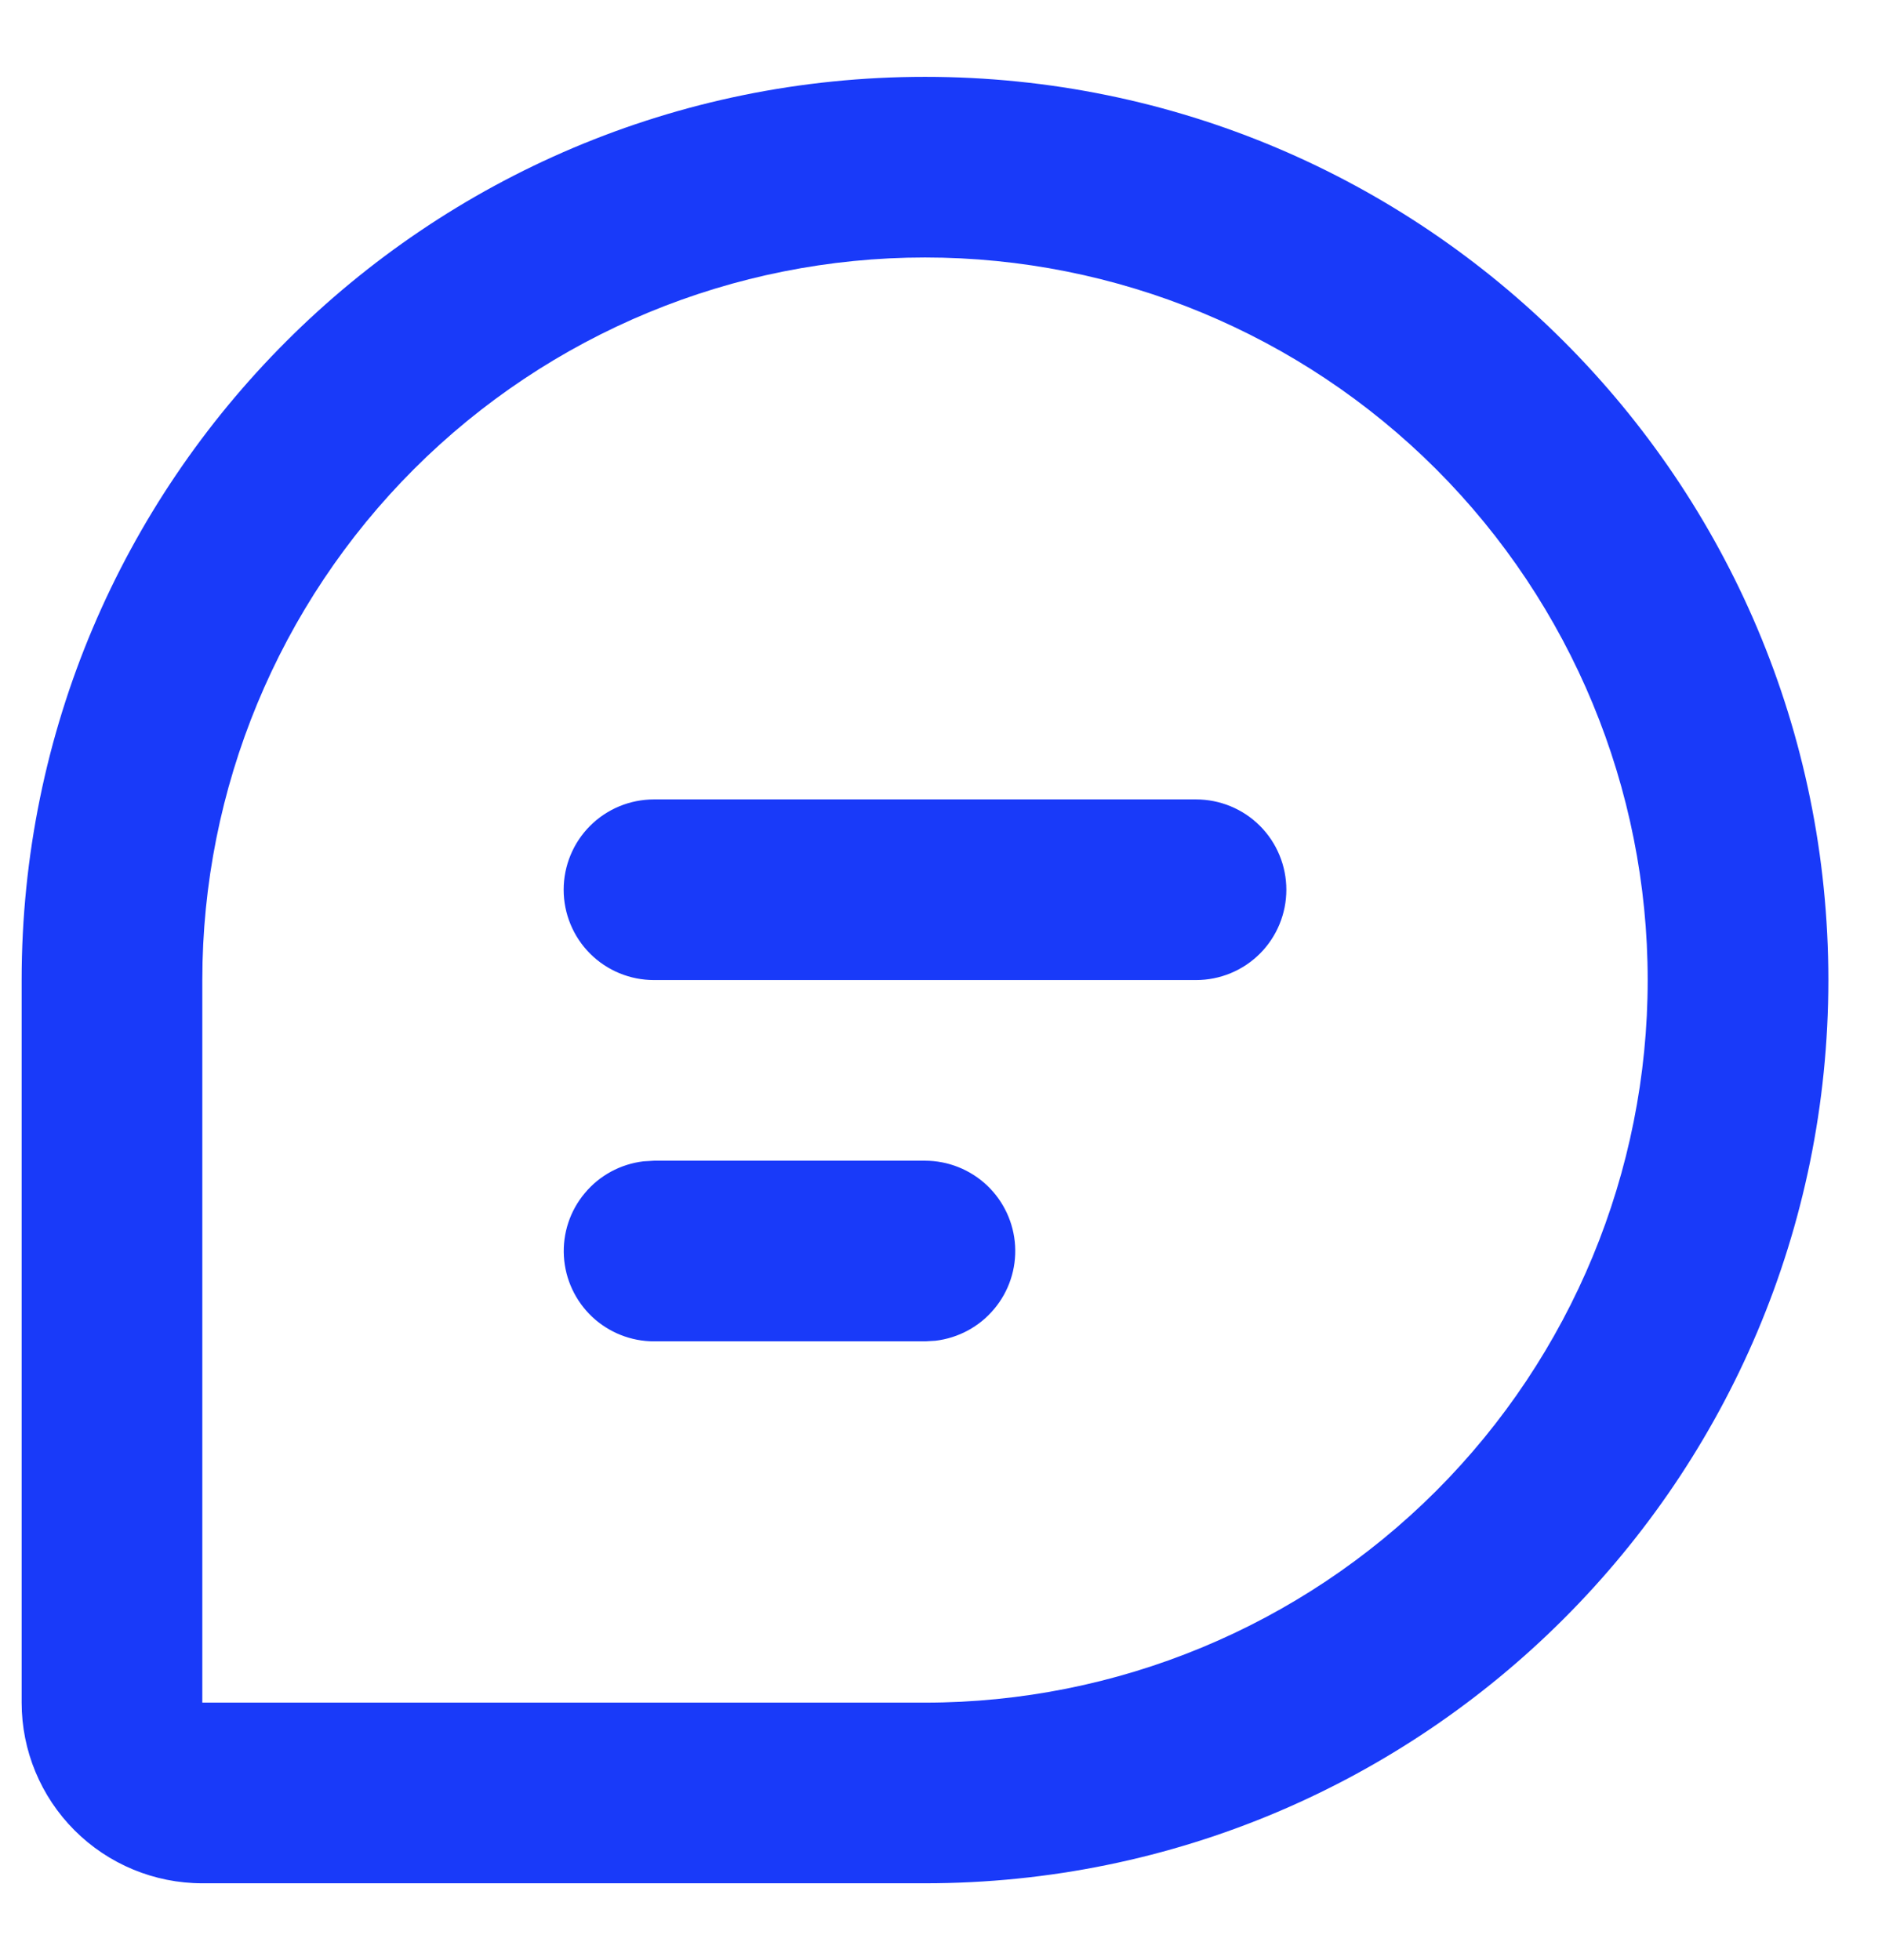 <svg width="24" height="25" viewBox="0 0 24 25" fill="none" xmlns="http://www.w3.org/2000/svg">
<path d="M11.796 0.98C18.159 0.98 23.316 6.137 23.316 12.5C23.316 18.863 18.159 24.02 11.796 24.02H2.58C1.969 24.02 1.383 23.777 0.951 23.345C0.519 22.913 0.276 22.327 0.276 21.716V12.5C0.276 6.137 5.434 0.98 11.796 0.98ZM11.796 3.284C9.352 3.284 7.008 4.255 5.279 5.983C3.551 7.712 2.58 10.056 2.58 12.5V21.716H11.796C14.24 21.716 16.584 20.745 18.313 19.017C20.041 17.288 21.012 14.944 21.012 12.5C21.012 10.056 20.041 7.712 18.313 5.983C16.584 4.255 14.24 3.284 11.796 3.284ZM11.796 14.804C12.09 14.804 12.372 14.917 12.586 15.118C12.799 15.32 12.928 15.595 12.945 15.889C12.962 16.182 12.867 16.47 12.678 16.695C12.49 16.921 12.222 17.065 11.931 17.1L11.796 17.108H8.34C8.046 17.108 7.764 16.995 7.55 16.794C7.337 16.592 7.208 16.317 7.191 16.023C7.174 15.73 7.269 15.442 7.458 15.217C7.646 14.991 7.914 14.847 8.205 14.812L8.34 14.804H11.796ZM15.252 10.196C15.558 10.196 15.851 10.317 16.067 10.533C16.283 10.749 16.404 11.043 16.404 11.348C16.404 11.653 16.283 11.947 16.067 12.163C15.851 12.379 15.558 12.5 15.252 12.5H8.34C8.034 12.5 7.741 12.379 7.525 12.163C7.309 11.947 7.188 11.653 7.188 11.348C7.188 11.043 7.309 10.749 7.525 10.533C7.741 10.317 8.034 10.196 8.34 10.196H15.252Z" fill="#193AF9"/>
</svg>
